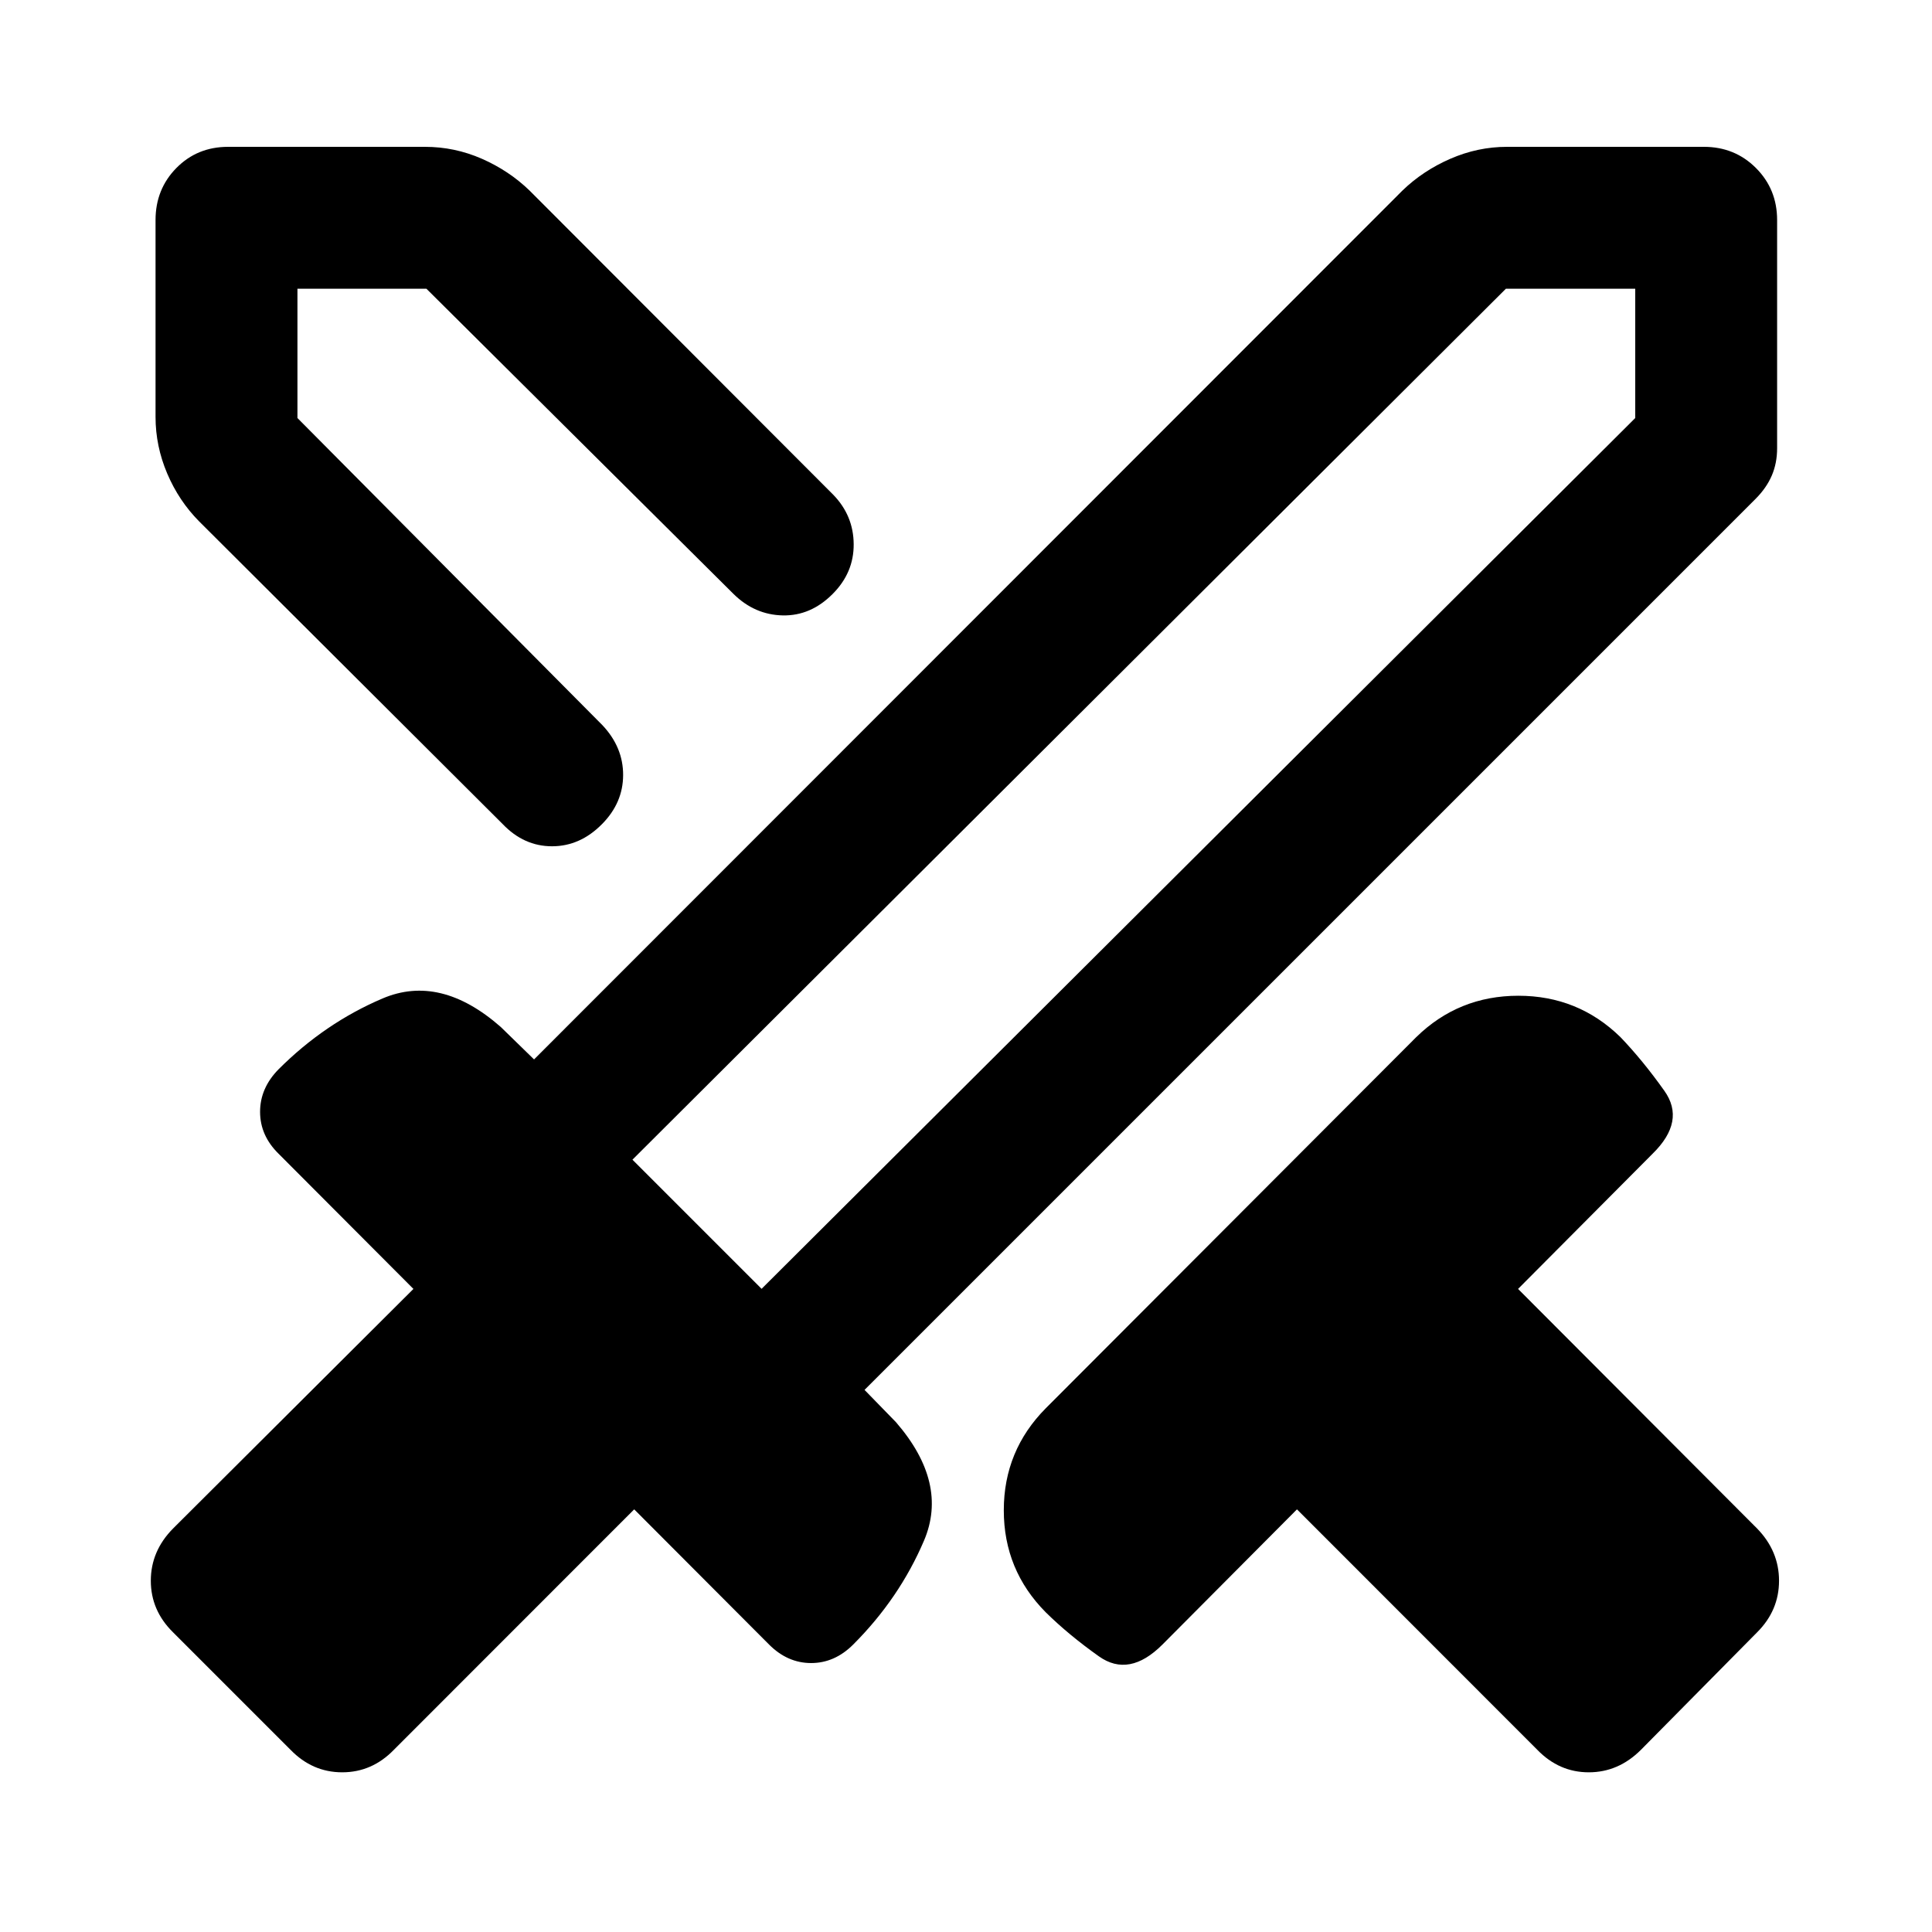<svg xmlns="http://www.w3.org/2000/svg" height="40" viewBox="0 -960 960 960" width="40"><path d="M763.87-90.54 644.46-210.01l-66.85 67.18q-16.52 16.53-31.57 5.86-15.04-10.67-26.39-21.86-20.87-21.03-20.87-50.71 0-29.67 20.87-50.71l184.1-184.43q21.04-20.54 50.71-20.54 29.68 0 50.71 20.54 11.19 11.68 21.86 26.72 10.67 15.05-5.86 31.24l-66.85 67.18 118.81 119.08q10.86 11.18 10.86 25.92 0 14.74-10.86 25.6l-57.74 58.4q-11.19 11.19-25.93 11.19t-25.59-11.19Zm108.49-621.6L429.58-269.37l15.62 16.04q26.16 30.23 13.92 58.89-12.23 28.66-35.18 51.61-9.19 9.19-20.9 9.19-11.71 0-20.89-9.19l-67.02-67.18L195.72-90.54q-10.85 11.19-25.68 11.19-14.82 0-25.68-11.19l-58.4-58.4q-11.02-10.86-11.02-25.6 0-14.74 11.02-25.92l119.47-119.08-67.01-67.18q-9.19-9.02-9.19-20.82 0-11.79 9.19-21.14 22.95-22.95 51.65-35.18t58.76 14.16l16.54 16.12 431.51-431.75q10.19-9.86 23.82-15.79 13.63-5.92 28.13-5.92h97.84q15.33 0 25.85 10.52 10.52 10.52 10.52 25.85v113.41q0 7.38-2.64 13.55-2.65 6.17-8.04 11.57ZM323.85-574.99l32.76-32.82 32.5-32.43-32.5 32.43-32.76 32.82Zm-74.06 24.48L99-700.88q-10.11-10.19-15.91-23.82-5.8-13.63-5.8-28.13v-97.84q0-15.33 10.35-25.85 10.36-10.52 25.69-10.52h97.84q14.74 0 28.25 5.92 13.51 5.93 23.7 15.79l150.95 151.19q10.04 10.37 10.12 24.55.09 14.18-10.45 24.72-10.87 10.94-24.8 10.66-13.93-.29-24.46-10.66l-152.6-151.67H147.8v64.26l151.58 152.66q10.29 10.95 10.25 24.76-.04 13.81-10.49 24.35-10.86 11.02-24.84 11.02-13.97 0-24.51-11.02Zm128.64 230.92 434.11-432.69v-64.26h-64.26L314.26-383.76l64.17 64.17Zm0 0L347-352.33l-32.74-31.43L347-352.33l31.43 32.74Z"/></svg>
